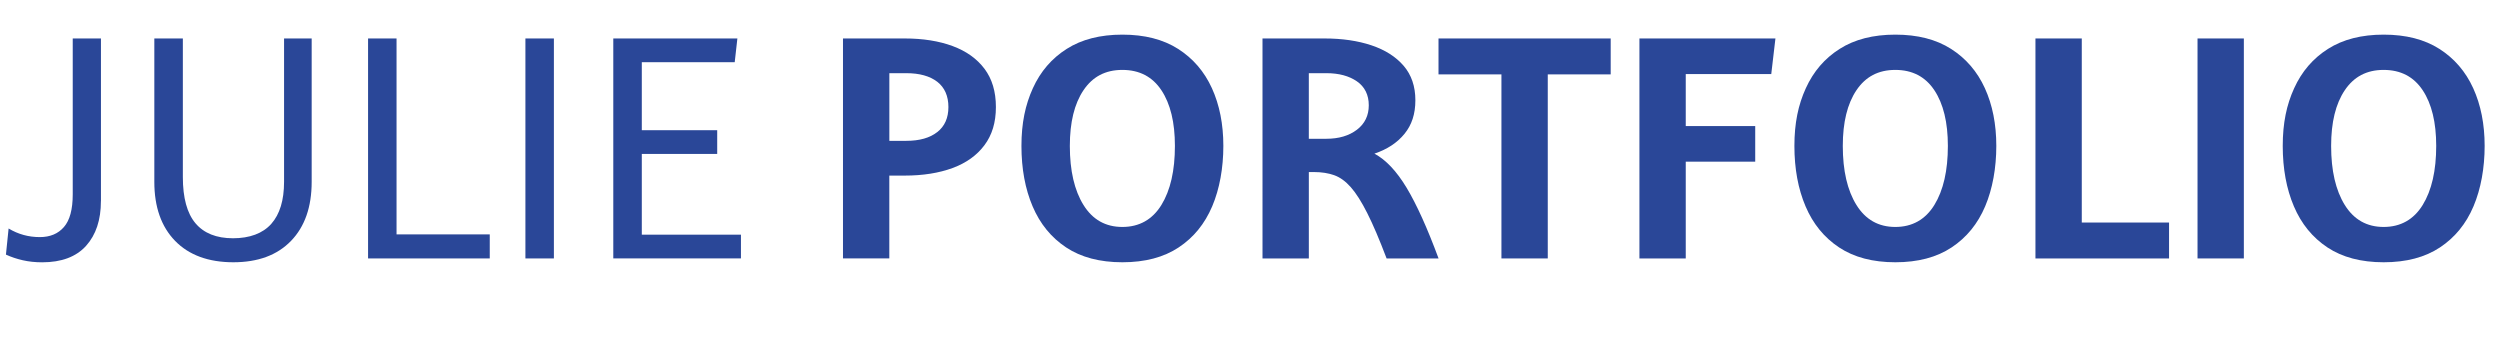 <?xml version="1.0" encoding="UTF-8"?><svg id="Lag_1" xmlns="http://www.w3.org/2000/svg" width="205.04mm" height="27.72mm" viewBox="0 0 581.21 78.57"><defs><style>.cls-1{fill:#2a4798;}.cls-2{isolation:isolate;}</style></defs><g id="JULIE_PORTFOLIE" class="cls-2"><g class="cls-2"><path class="cls-1" d="m23.46,46.76c0,4.37-1.15,7.83-3.45,10.39-2.3,2.55-5.71,3.83-10.21,3.83-1.61,0-3.12-.16-4.52-.48-1.4-.32-2.7-.76-3.9-1.31l.62-6.07c2.21,1.33,4.62,2,7.25,2,2.39,0,4.27-.78,5.62-2.35,1.36-1.56,2.04-4.09,2.04-7.59V8.94h6.56v37.82Z"/><path class="cls-1" d="m66.04,8.94h6.42v33.33c0,5.84-1.6,10.42-4.8,13.73-3.2,3.31-7.67,4.97-13.42,4.97s-10.31-1.66-13.53-4.97c-3.22-3.31-4.83-7.89-4.83-13.73V8.94h6.63v32.23c0,4.83.98,8.41,2.93,10.73,1.96,2.32,4.87,3.49,8.73,3.49s6.92-1.12,8.9-3.35c1.98-2.23,2.97-5.49,2.97-9.76V8.94Z"/><path class="cls-1" d="m85.57,8.94h6.62v45.55h21.67v5.59h-28.29V8.94Z"/><path class="cls-1" d="m122.15,8.94h6.62v51.14h-6.62V8.94Z"/><path class="cls-1" d="m142.58,8.94h28.85l-.62,5.52h-21.6v15.8h17.53v5.52h-17.53v18.77h23.05v5.52h-29.68V8.94Z"/></g><g class="cls-2"><path class="cls-1" d="m195.99,8.94h14.35c4.23,0,7.94.59,11.11,1.76,3.17,1.17,5.65,2.93,7.42,5.28,1.77,2.35,2.66,5.31,2.66,8.9s-.89,6.5-2.66,8.87c-1.77,2.37-4.24,4.14-7.42,5.31-3.17,1.17-6.88,1.76-11.11,1.76h-3.59v19.25h-10.77V8.94Zm21.91,21.77c1.73-1.36,2.59-3.3,2.59-5.83s-.86-4.53-2.59-5.87c-1.73-1.33-4.13-2-7.21-2h-3.93v15.73h3.93c3.08,0,5.49-.68,7.21-2.04Z"/><path class="cls-1" d="m240.06,47.96c-1.73-4.07-2.59-8.75-2.59-14.04s.89-9.53,2.66-13.42c1.77-3.89,4.39-6.94,7.87-9.14,3.47-2.21,7.79-3.31,12.94-3.31s9.47,1.1,12.94,3.31c3.47,2.21,6.1,5.26,7.87,9.14,1.77,3.89,2.66,8.36,2.66,13.42s-.86,9.97-2.59,14.04c-1.73,4.07-4.32,7.26-7.8,9.56-3.47,2.3-7.83,3.45-13.08,3.45s-9.6-1.15-13.08-3.45c-3.47-2.3-6.07-5.49-7.8-9.56Zm33.09-14.04c0-5.47-1.05-9.79-3.14-12.94-2.09-3.15-5.12-4.73-9.08-4.73s-6.92,1.58-9.04,4.73c-2.12,3.15-3.17,7.46-3.17,12.94,0,5.75,1.06,10.33,3.17,13.73,2.12,3.41,5.13,5.11,9.04,5.11s6.98-1.7,9.08-5.11c2.09-3.4,3.14-7.98,3.14-13.73Z"/><path class="cls-1" d="m293.51,8.94h14.42c4.09,0,7.73.53,10.9,1.59,3.17,1.06,5.67,2.65,7.49,4.76,1.82,2.12,2.73,4.79,2.73,8.01s-.84,5.73-2.52,7.8c-1.68,2.07-4.01,3.61-7,4.62,2.67,1.43,5.16,4.07,7.49,7.94,2.32,3.86,4.8,9.34,7.42,16.42h-12.08c-1.66-4.37-3.15-7.88-4.49-10.52-1.33-2.65-2.61-4.66-3.83-6.04-1.22-1.38-2.51-2.31-3.86-2.79-1.36-.48-2.91-.73-4.66-.73h-1.24v20.08h-10.77V8.94Zm21.95,21.22c1.84-1.4,2.76-3.3,2.76-5.69s-.92-4.29-2.76-5.56c-1.84-1.27-4.21-1.9-7.11-1.9h-4.07v15.25h4.07c2.9,0,5.27-.7,7.11-2.1Z"/><path class="cls-1" d="m349.06,17.29h-14.63v-8.35h40.03v8.35h-14.63v42.79h-10.77V17.29Z"/><path class="cls-1" d="m381.15,8.94h31.61l-.97,8.28h-19.88v12.08h16.15v8.28h-16.15v22.5h-10.77V8.94Z"/><path class="cls-1" d="m419.76,47.96c-1.73-4.07-2.59-8.75-2.59-14.04s.88-9.53,2.66-13.42c1.77-3.89,4.39-6.94,7.87-9.14,3.47-2.21,7.79-3.31,12.94-3.31s9.47,1.1,12.94,3.31,6.1,5.26,7.87,9.14c1.77,3.89,2.66,8.36,2.66,13.42s-.86,9.97-2.59,14.04c-1.72,4.07-4.33,7.26-7.8,9.56-3.47,2.3-7.83,3.45-13.08,3.45s-9.6-1.15-13.08-3.45c-3.47-2.3-6.07-5.49-7.8-9.56Zm33.09-14.04c0-5.47-1.05-9.79-3.14-12.94-2.09-3.15-5.12-4.73-9.08-4.73s-6.92,1.58-9.04,4.73c-2.12,3.15-3.17,7.46-3.17,12.94,0,5.75,1.06,10.33,3.17,13.73,2.12,3.41,5.13,5.11,9.04,5.11s6.98-1.7,9.08-5.11c2.09-3.4,3.14-7.98,3.14-13.73Z"/><path class="cls-1" d="m473.21,8.94h10.77v42.79h20.29v8.35h-31.06V8.94Z"/><path class="cls-1" d="m510.89,8.94h10.77v51.14h-10.77V8.94Z"/><path class="cls-1" d="m533.29,47.96c-1.73-4.07-2.59-8.75-2.59-14.04s.88-9.53,2.66-13.42c1.77-3.89,4.39-6.94,7.87-9.14,3.47-2.21,7.79-3.31,12.94-3.31s9.47,1.1,12.94,3.31,6.1,5.26,7.87,9.14c1.77,3.89,2.66,8.36,2.66,13.42s-.86,9.97-2.59,14.04c-1.72,4.07-4.33,7.26-7.8,9.56-3.47,2.3-7.83,3.45-13.08,3.45s-9.6-1.15-13.08-3.45c-3.47-2.3-6.07-5.49-7.8-9.56Zm33.09-14.04c0-5.47-1.05-9.79-3.14-12.94-2.09-3.15-5.12-4.73-9.08-4.73s-6.92,1.58-9.04,4.73c-2.12,3.15-3.17,7.46-3.17,12.94,0,5.75,1.06,10.33,3.17,13.73,2.12,3.41,5.13,5.11,9.04,5.11s6.98-1.7,9.08-5.11c2.09-3.4,3.14-7.98,3.14-13.73Z"/></g></g></svg>